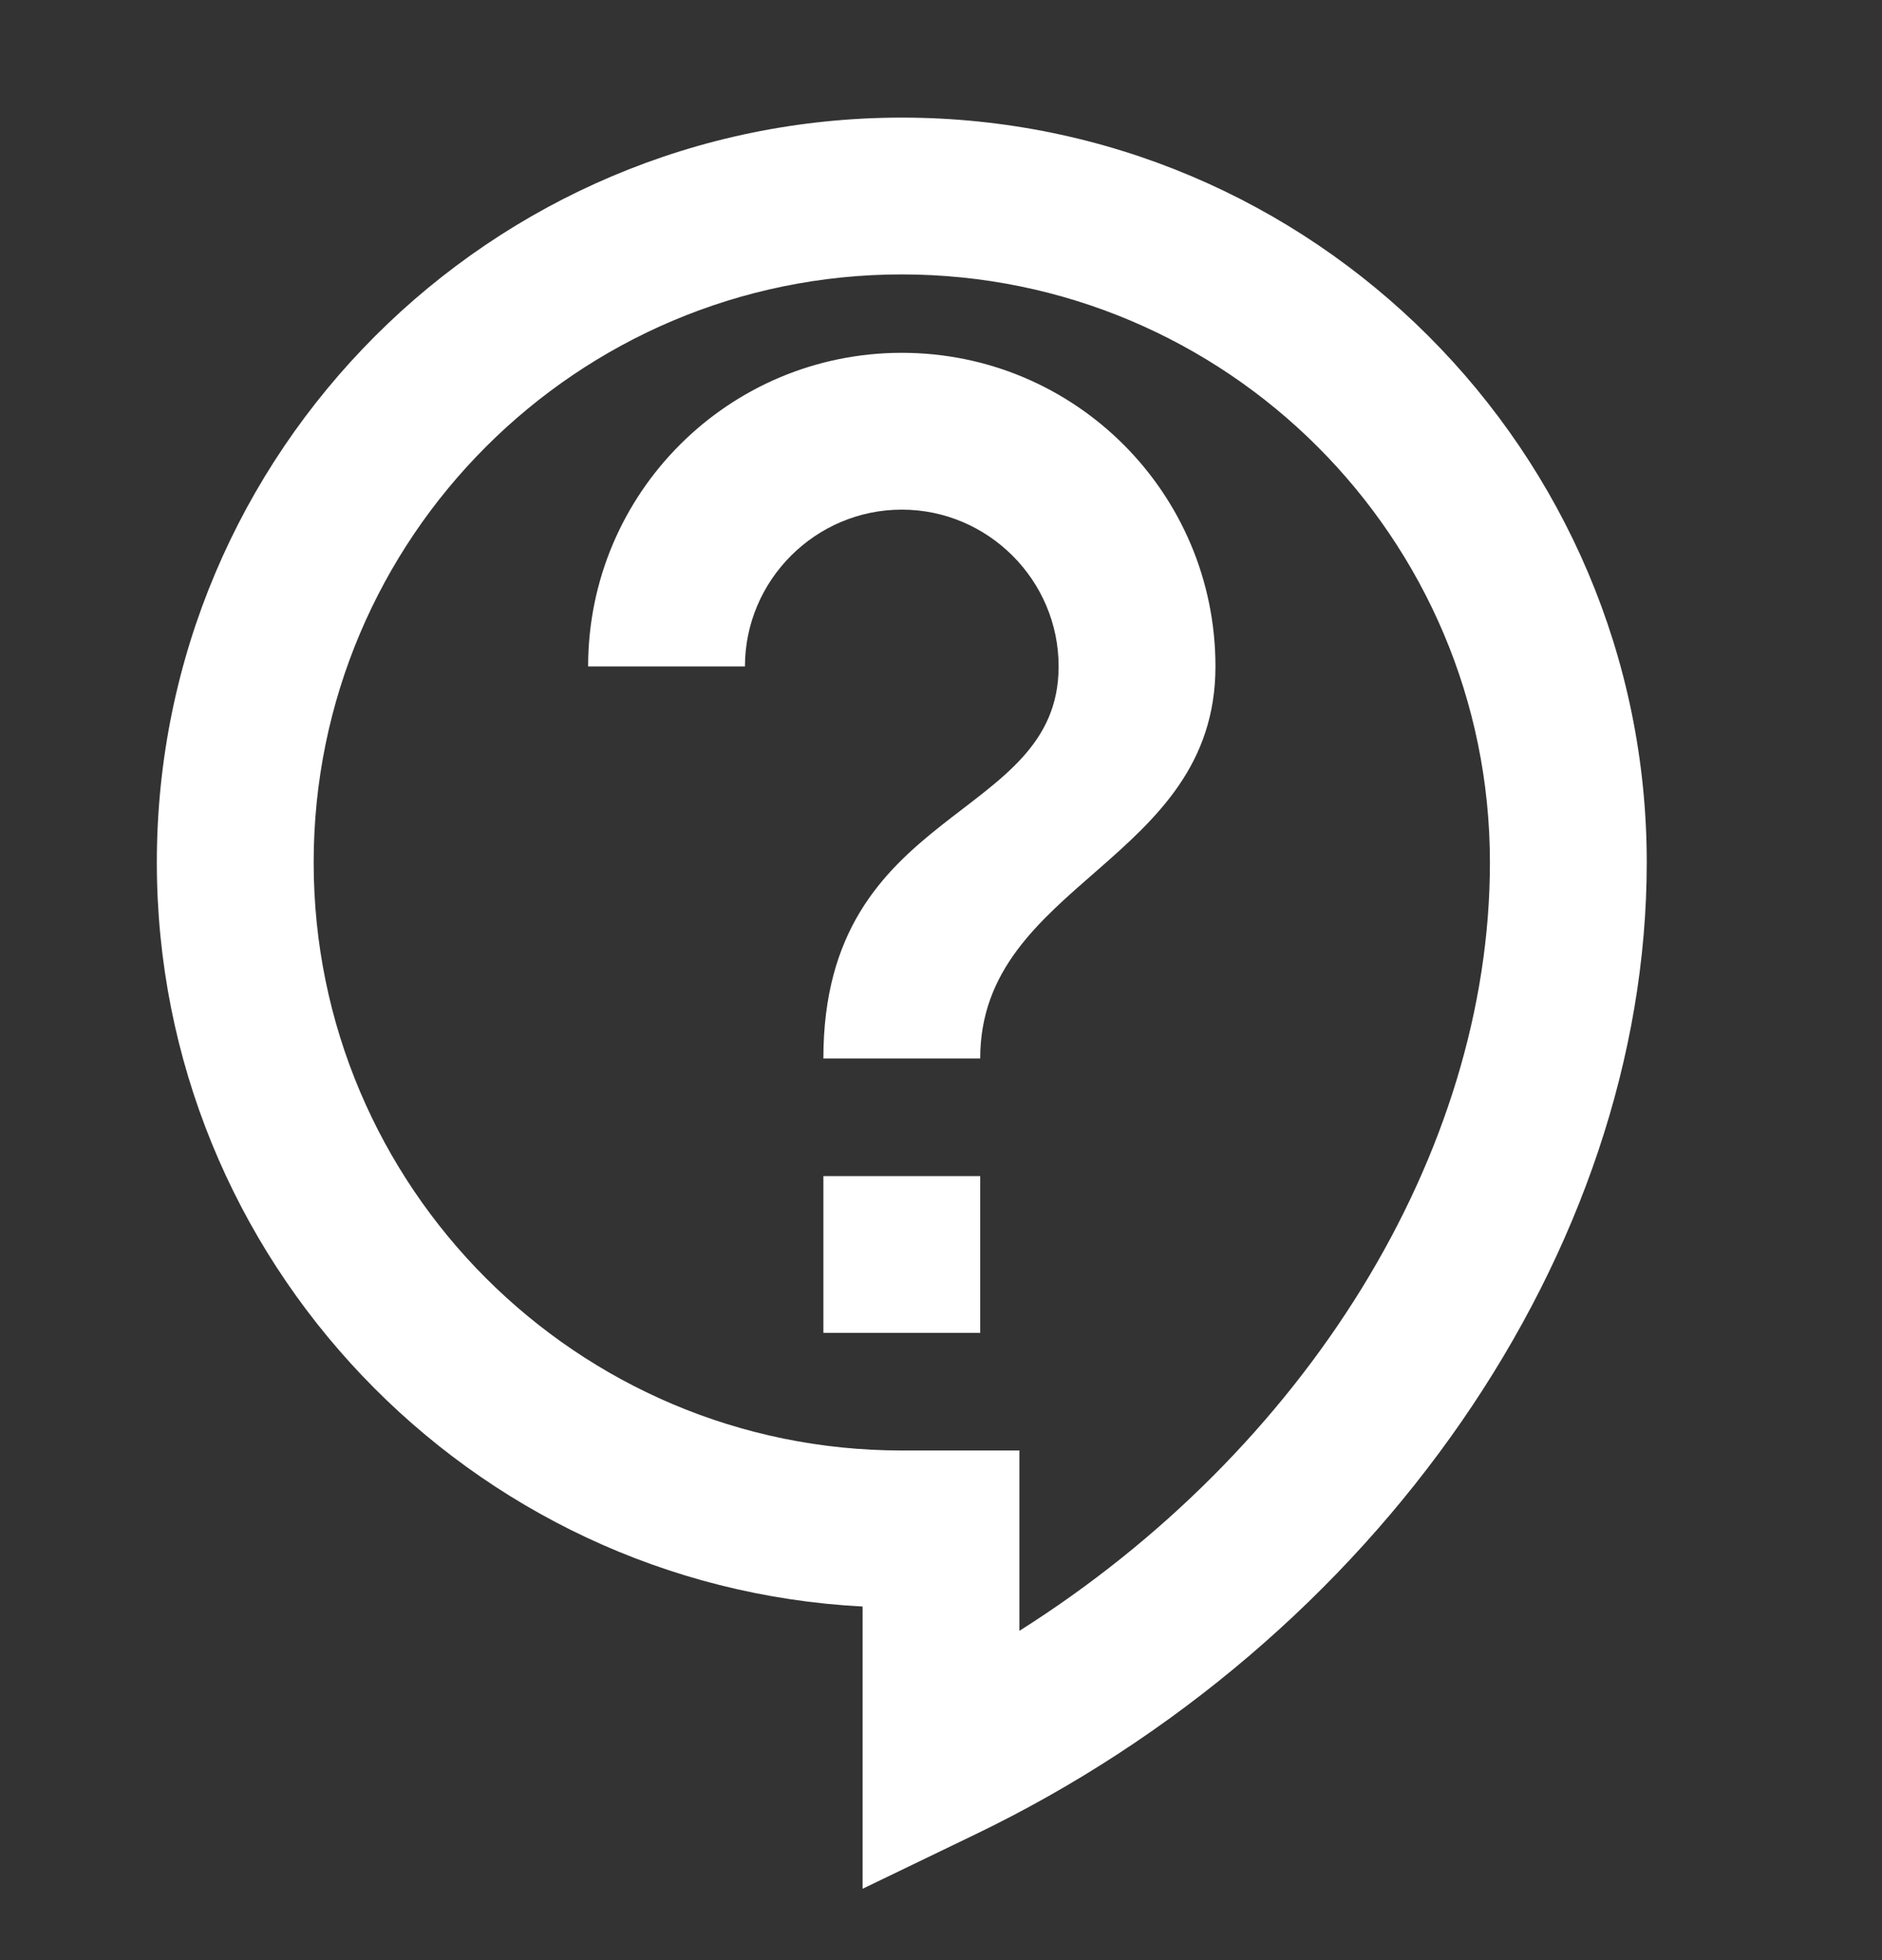 <svg width="24" height="25" viewBox="0 0 24 25" fill="none" xmlns="http://www.w3.org/2000/svg">
<rect x="0" y="0" width="24" height="25" fill="#333333" stroke="none"/>
<g clip-path="url(#clip0_3353_2009)">
<path d="M11 24.09V20.49C5.99 20.23 2 16.07 2 11C2 5.76 6.26 1.5 11.5 1.5C16.74 1.5 21 5.76 21 11C21 15.95 17.56 20.93 12.43 23.4L11 24.09ZM11.5 3.5C7.36 3.5 4 6.86 4 11C4 15.14 7.36 18.5 11.5 18.5H13V20.8C16.64 18.5 19 14.72 19 11C19 6.86 15.64 3.5 11.5 3.5ZM10.5 15H12.5V17H10.5V15ZM12.5 13.5H10.5C10.5 10.25 13.5 10.5 13.5 8.5C13.5 7.4 12.6 6.5 11.5 6.5C10.4 6.5 9.5 7.4 9.5 8.5H7.5C7.5 6.29 9.29 4.5 11.5 4.5C13.71 4.5 15.5 6.29 15.5 8.5C15.5 11 12.5 11.25 12.5 13.5Z" fill="white"/>
</g>
<defs>
<clipPath id="clip0_3353_2009">
<rect width="24" height="24" fill="white" transform="translate(0 0.5)"/>
</clipPath>
</defs>
</svg>
